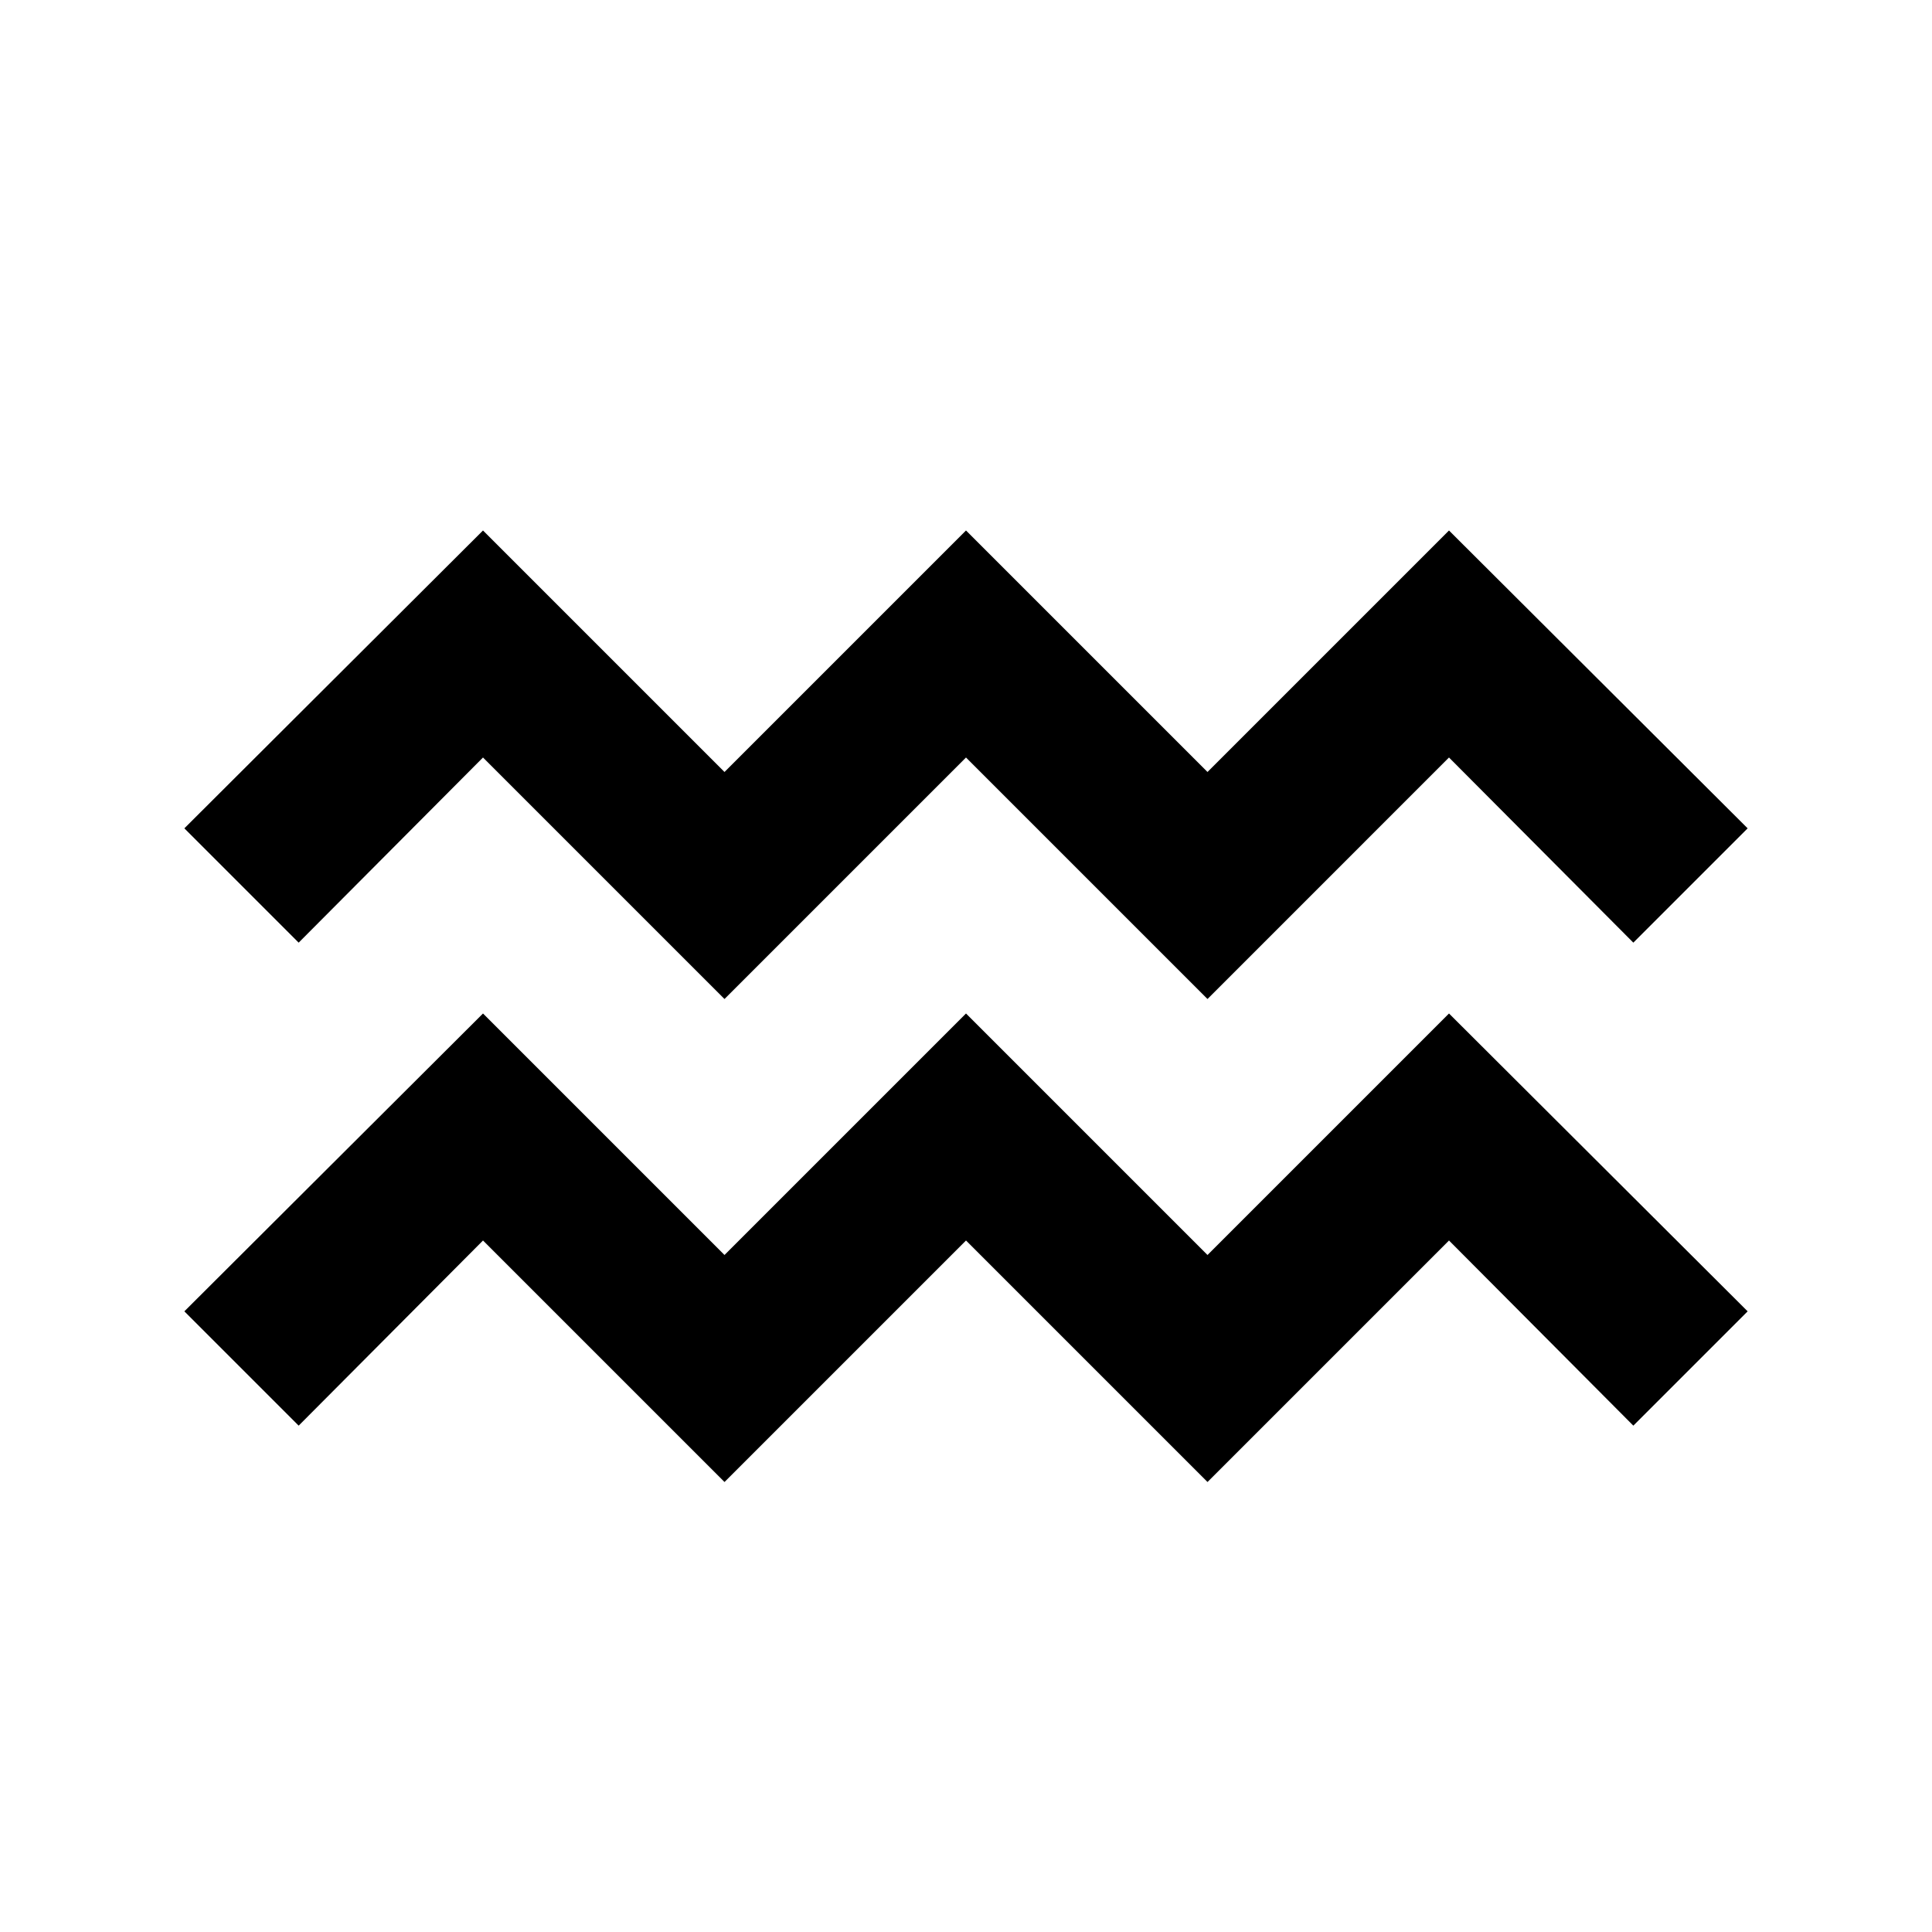 <svg height="24" viewBox="0 0 24 24" width="24" xmlns="http://www.w3.org/2000/svg"><path d="m15 12.41-3-3-3 3-3-3-2.29 2.3-1.42-1.42 3.71-3.7 3 3 3-3 3 3 3-3 3.71 3.7-1.42 1.42-2.29-2.3zm3 3 2.29 2.3 1.42-1.42-3.71-3.7-3 3-3-3-3 3-3-3-3.71 3.7 1.42 1.42 2.29-2.3 3 3 3-3 3 3z"/></svg>